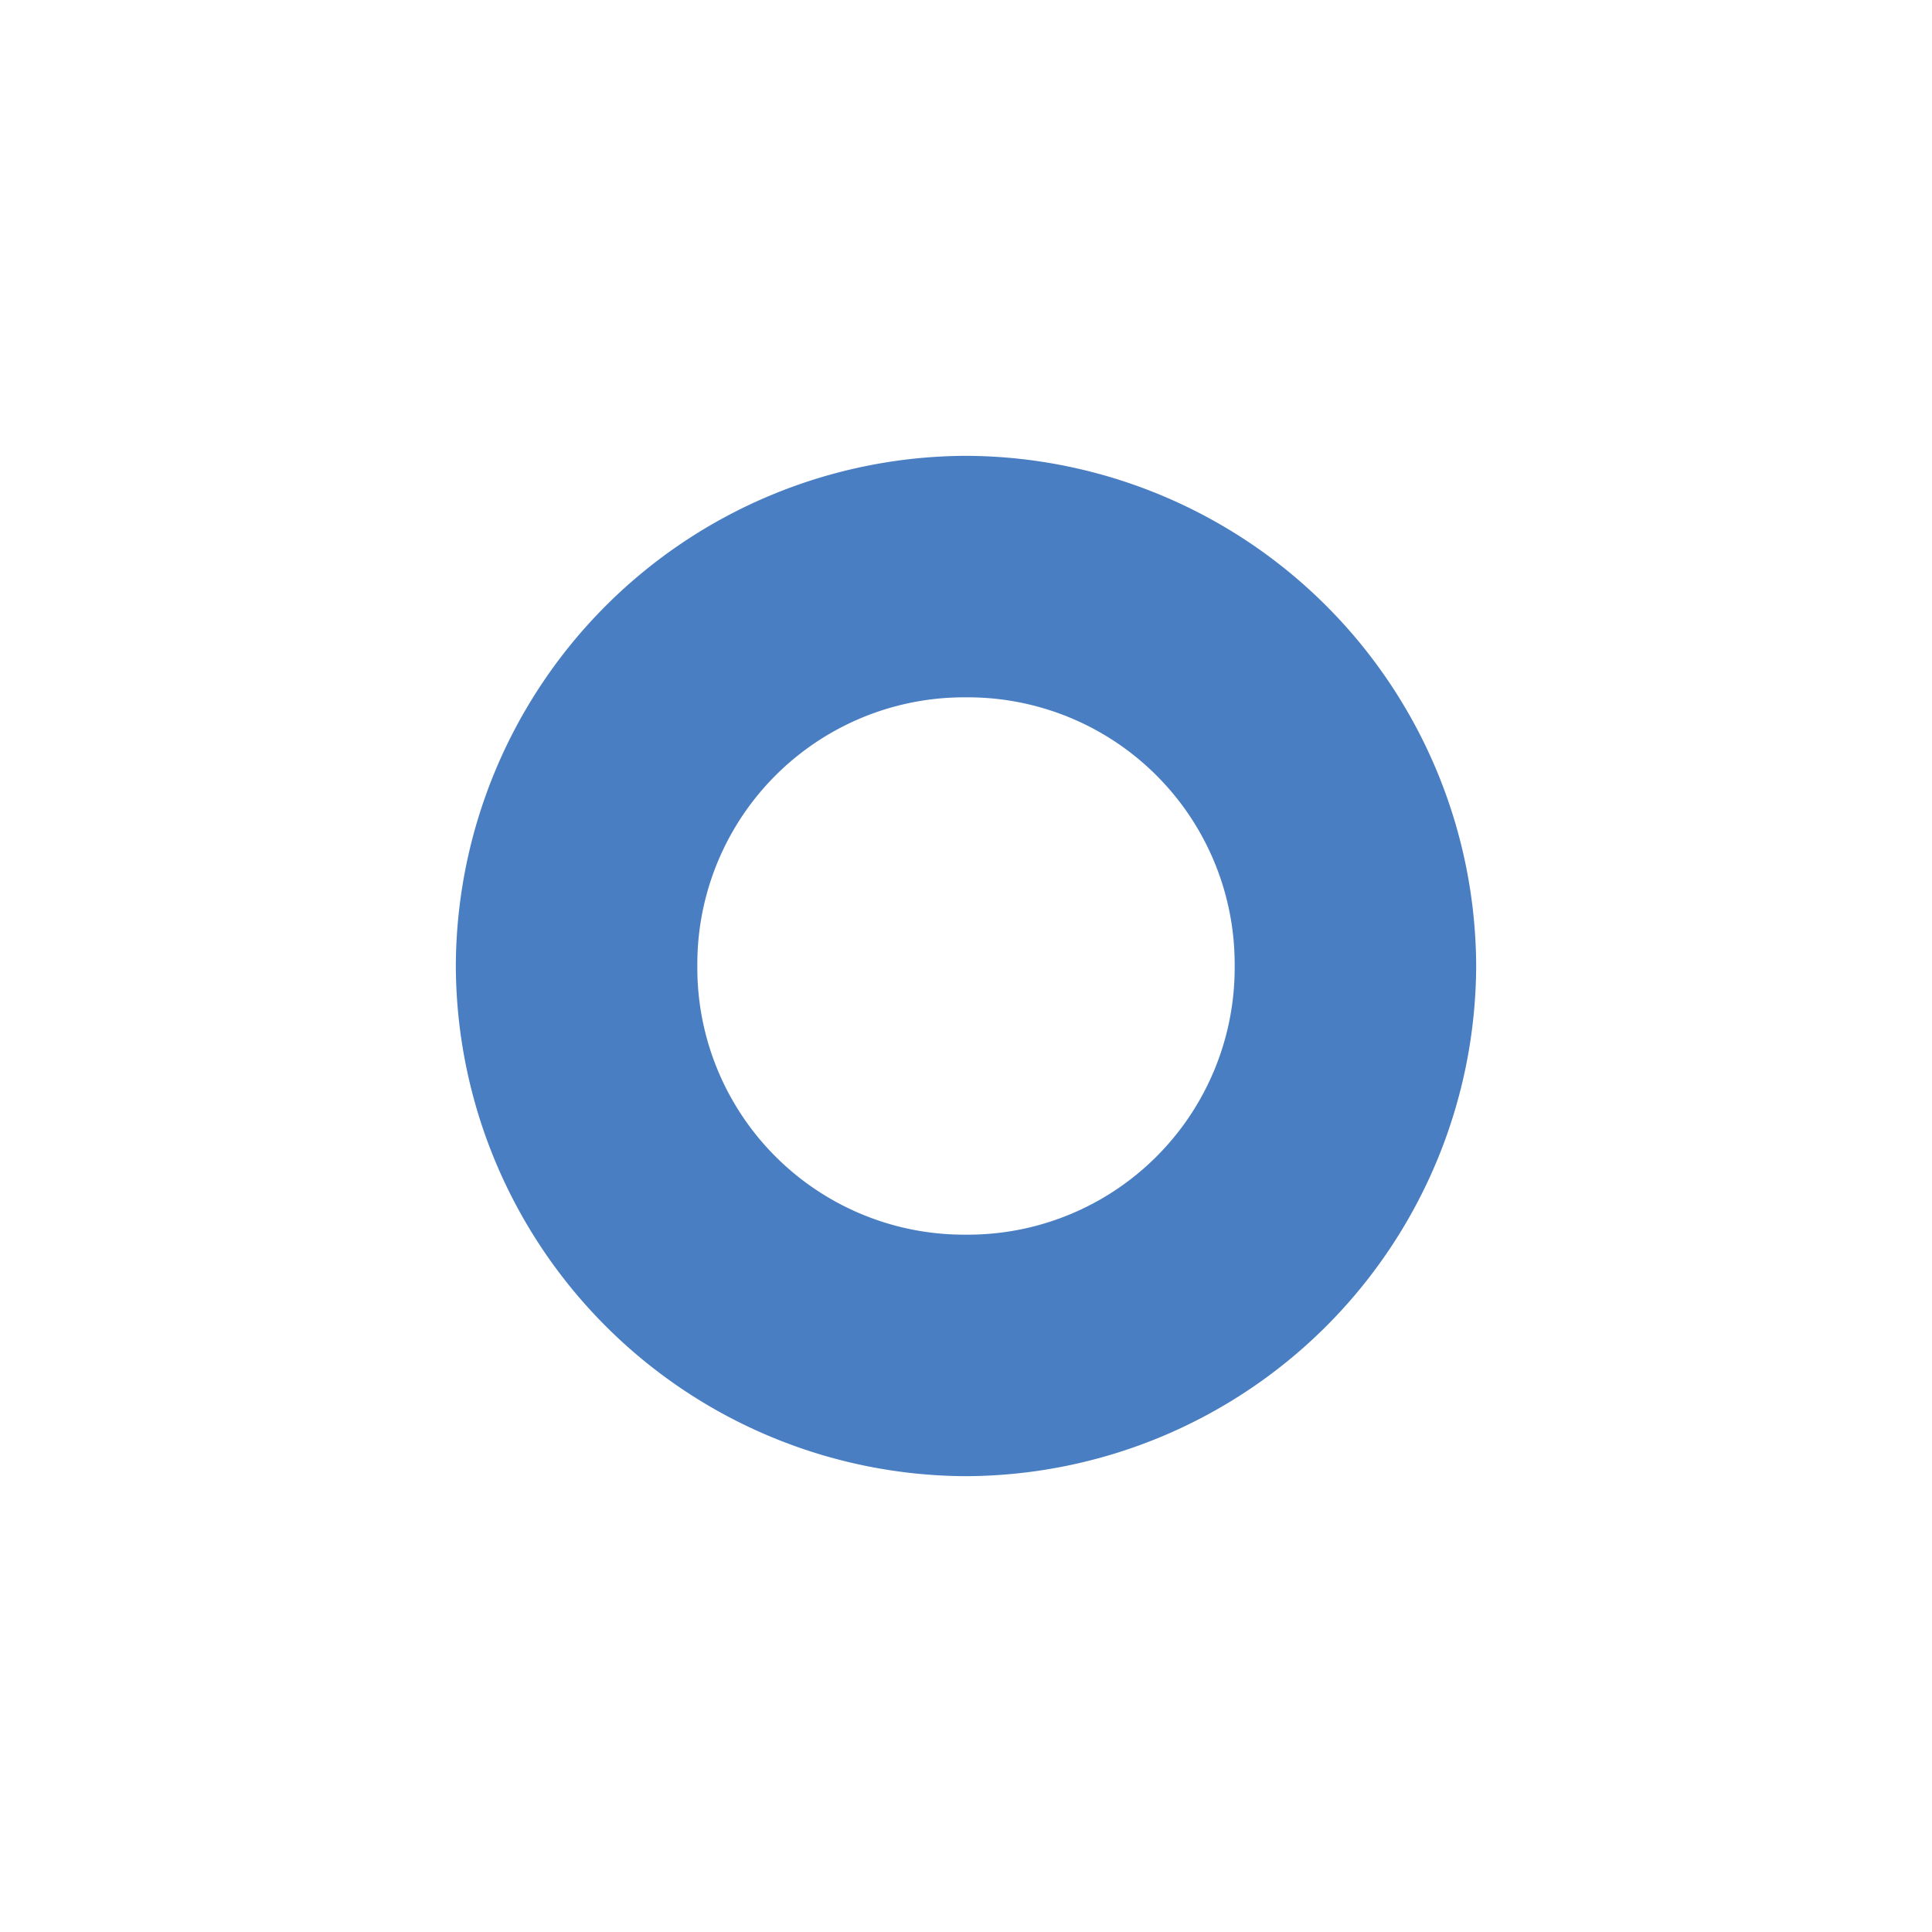 <svg xmlns="http://www.w3.org/2000/svg" viewBox="0 0 16 16"><path fill="#497ec2" d="M8 3.775A4.24 4.24 0 0 0 3.775 8 4.24 4.24 0 0 0 8 12.225 4.24 4.24 0 0 0 12.225 8 4.24 4.24 0 0 0 8 3.775Zm0 2A2.21 2.21 0 0 1 10.225 8 2.21 2.21 0 0 1 8 10.225 2.21 2.21 0 0 1 5.775 8 2.21 2.21 0 0 1 8 5.775Z"/></svg>